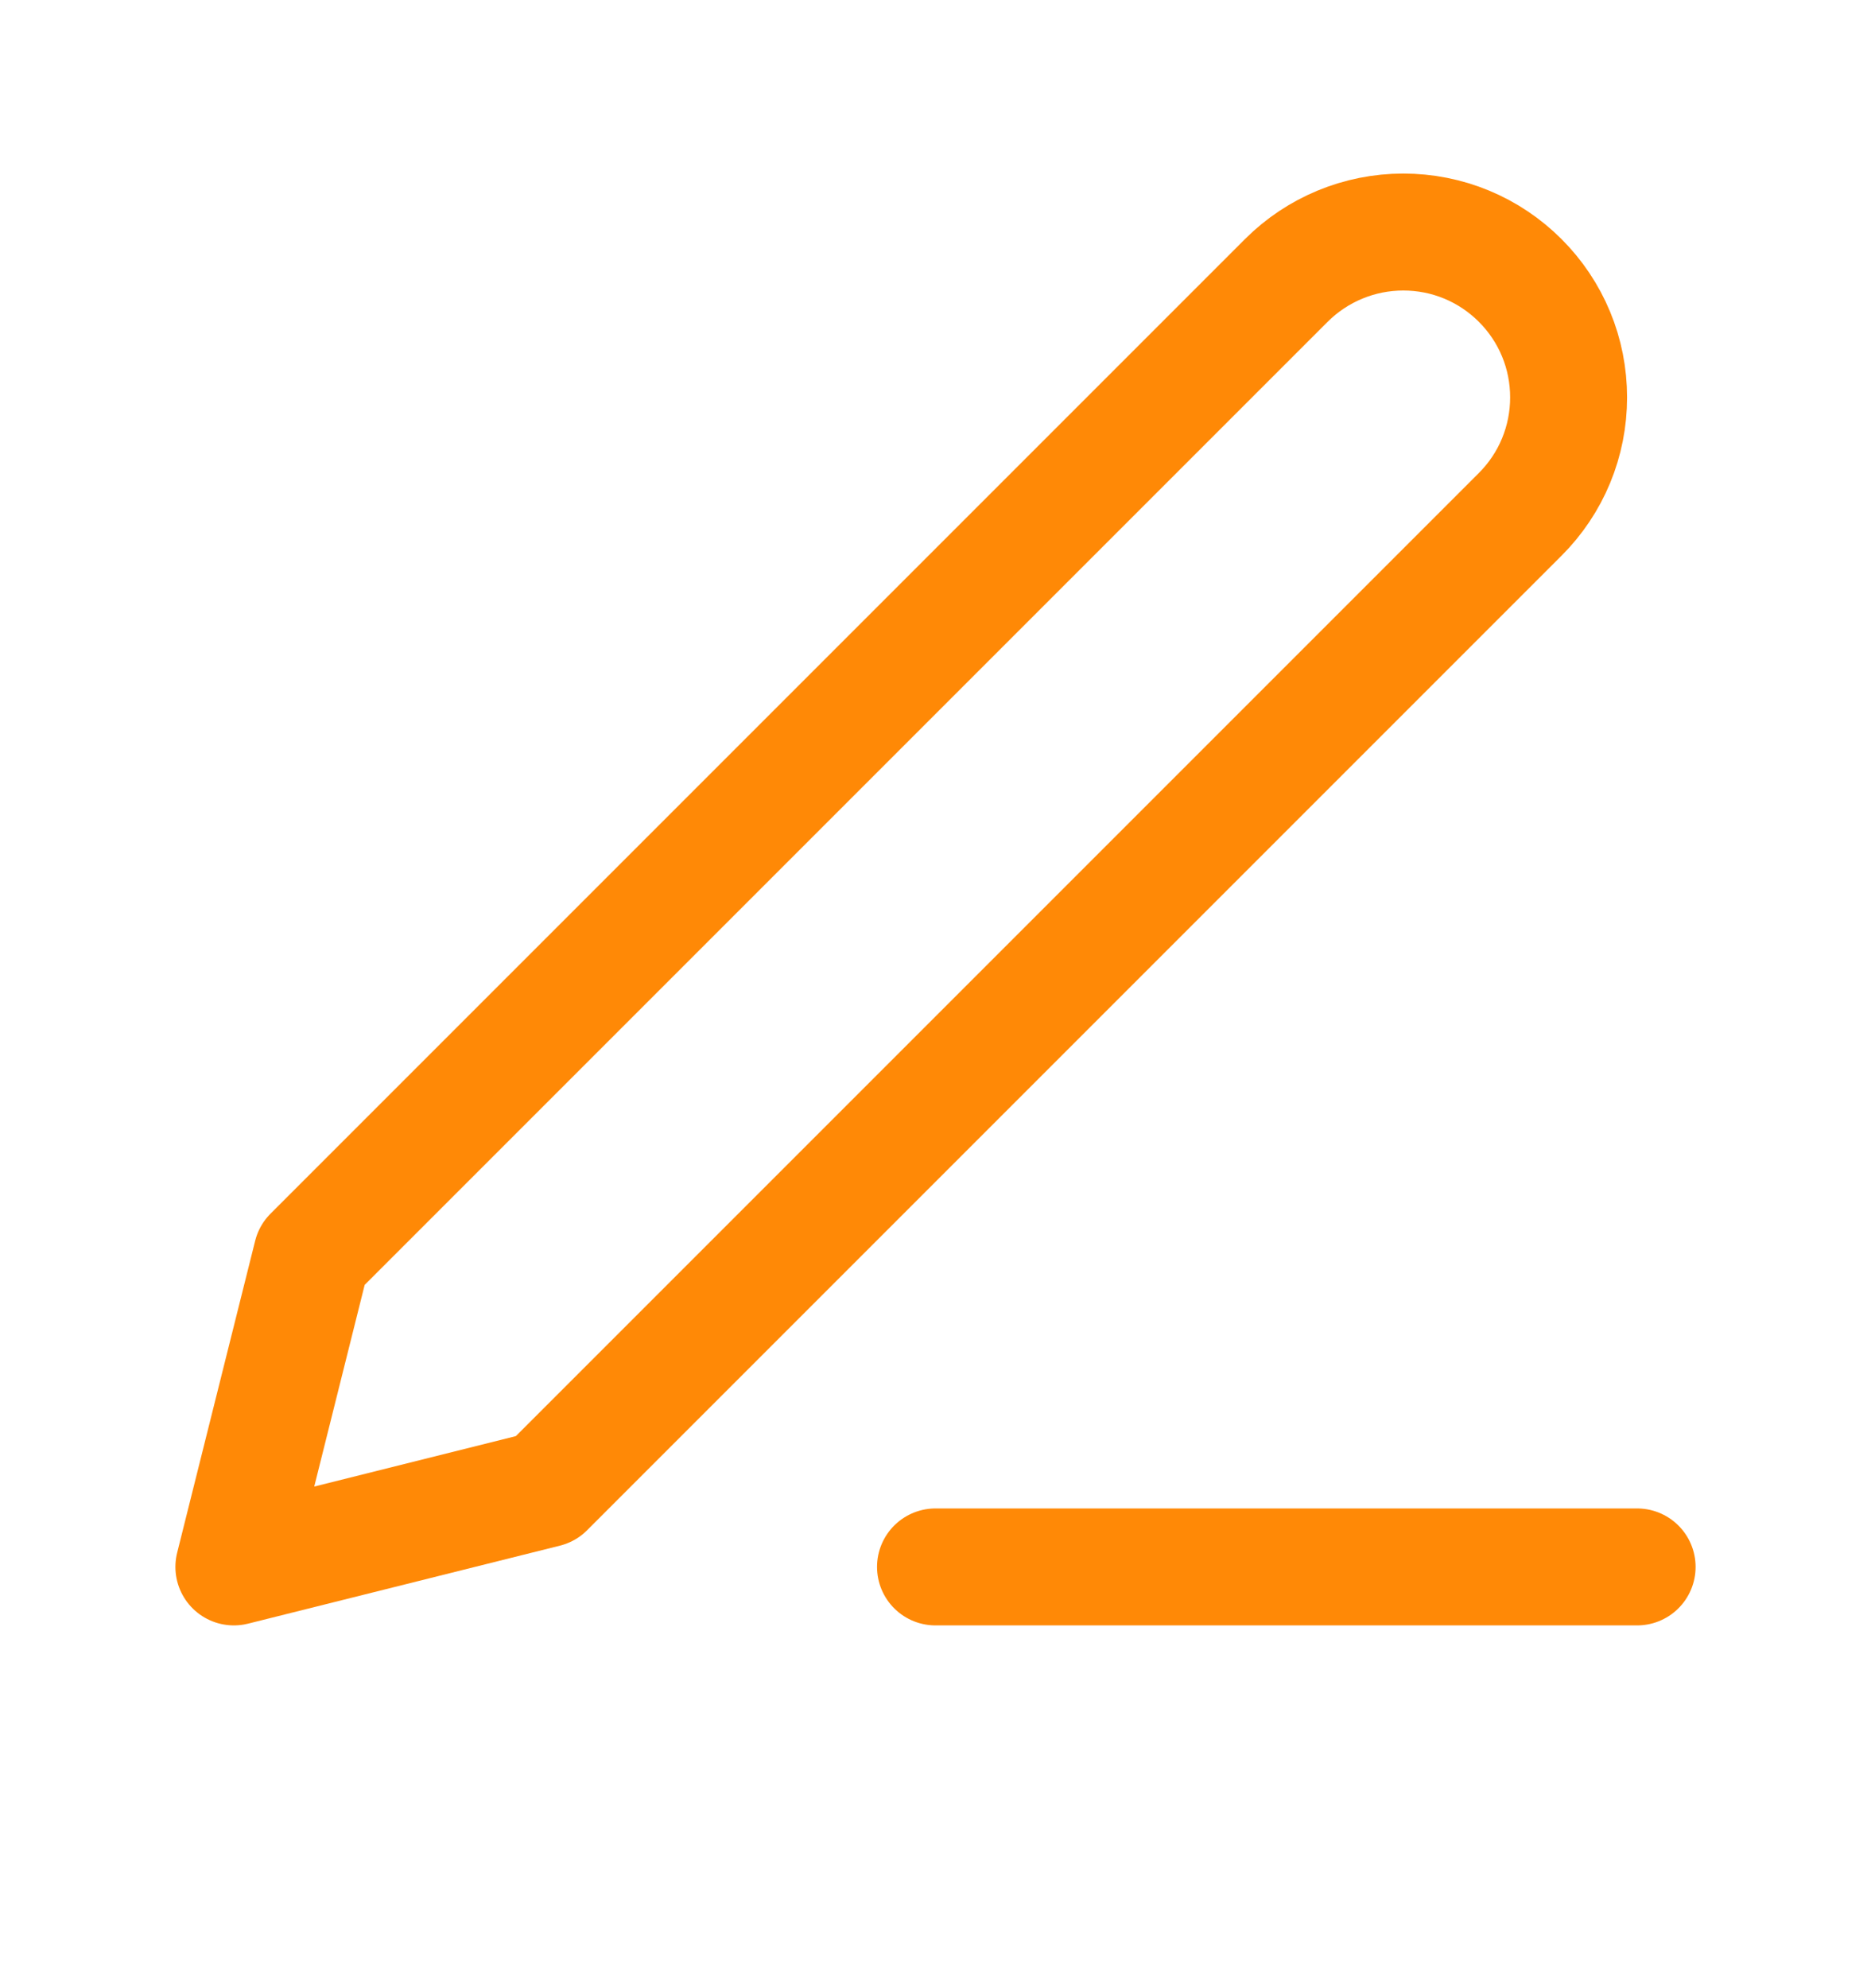 <svg width="16" height="17" viewBox="0 0 16 17" fill="none" xmlns="http://www.w3.org/2000/svg">
<path d="M8 13.398H14" stroke="#FF8906" stroke-linecap="round" stroke-linejoin="round"/>
<path d="M11 2.398C11.265 2.133 11.625 1.984 12 1.984C12.186 1.984 12.37 2.02 12.541 2.091C12.713 2.162 12.869 2.267 13 2.398C13.131 2.529 13.236 2.685 13.307 2.857C13.378 3.028 13.414 3.212 13.414 3.398C13.414 3.584 13.378 3.767 13.307 3.939C13.236 4.111 13.131 4.267 13 4.398L4.667 12.731L2 13.398L2.667 10.731L11 2.398Z" stroke="#FF8906" stroke-linecap="round" stroke-linejoin="round"/>
</svg>
